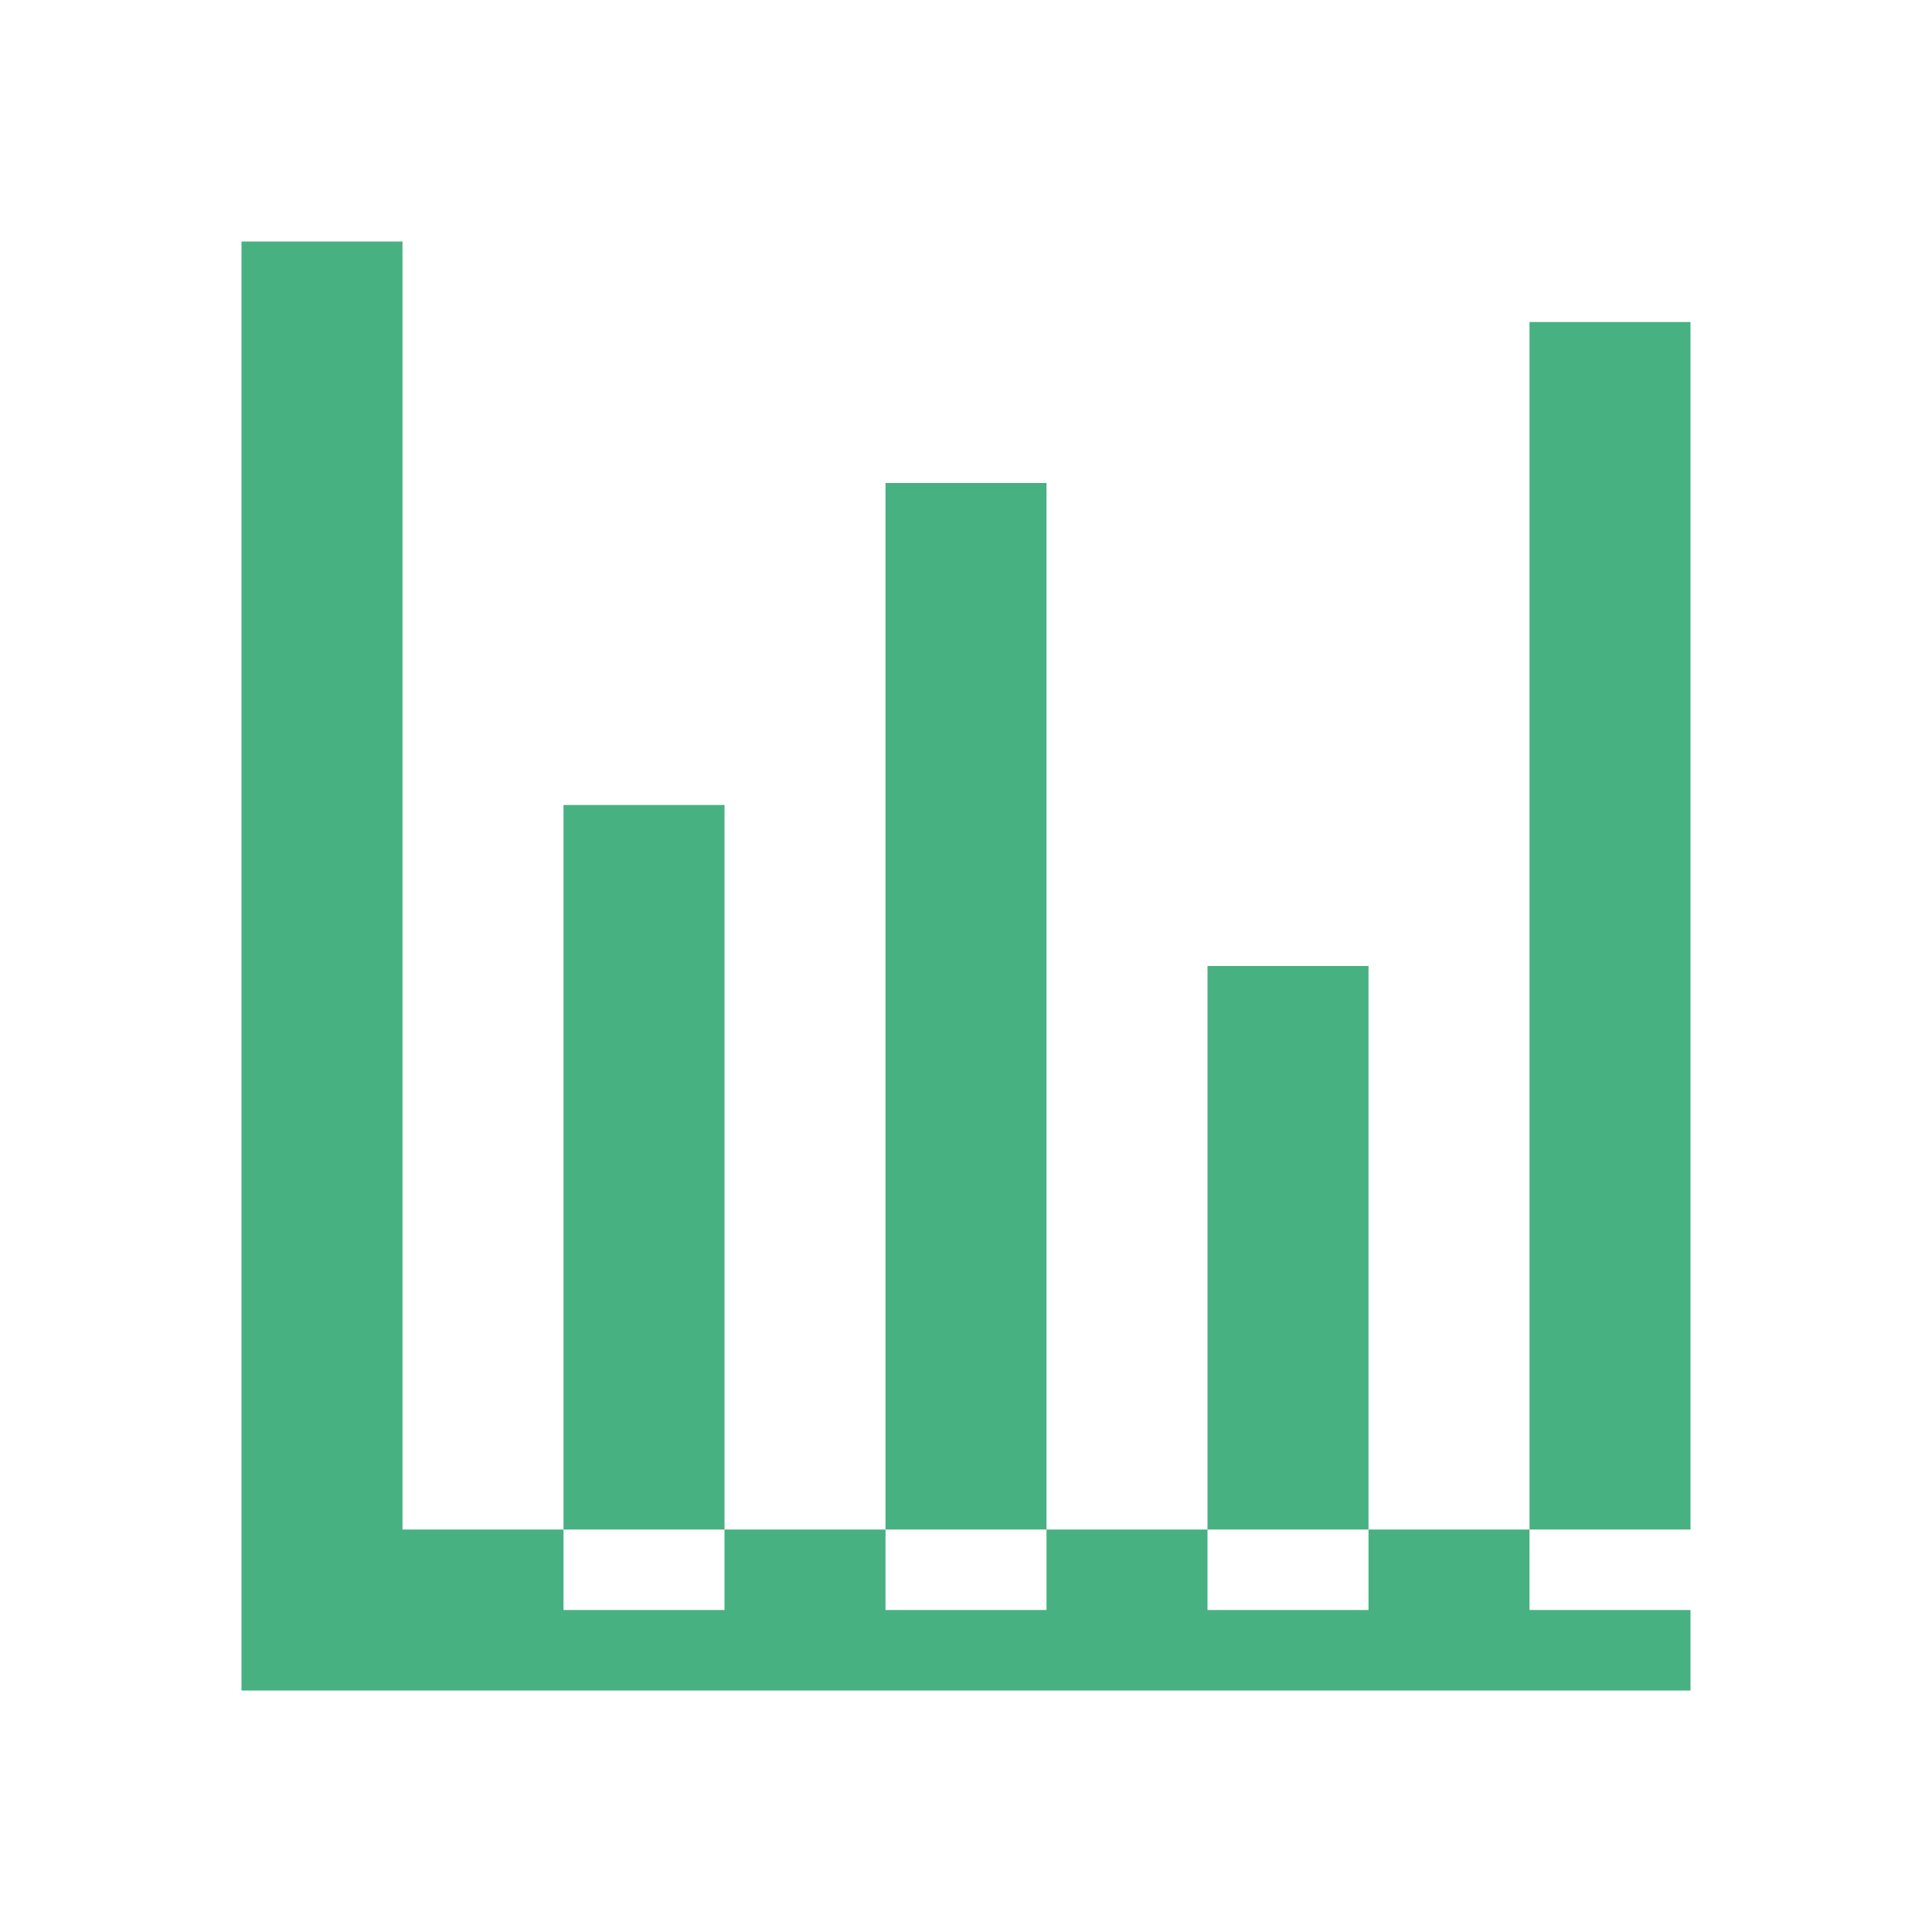 <svg xmlns="http://www.w3.org/2000/svg" width="24" height="24" viewBox="0 0 24 24">
  <path d="M3 3v18h18v-2H5V3H3zm4 7h2v10H7V10zm4-4h2v14h-2V6zm4 6h2v8h-2v-8zm4-8h2v16h-2V4z" fill="#47b181"/>
</svg>
